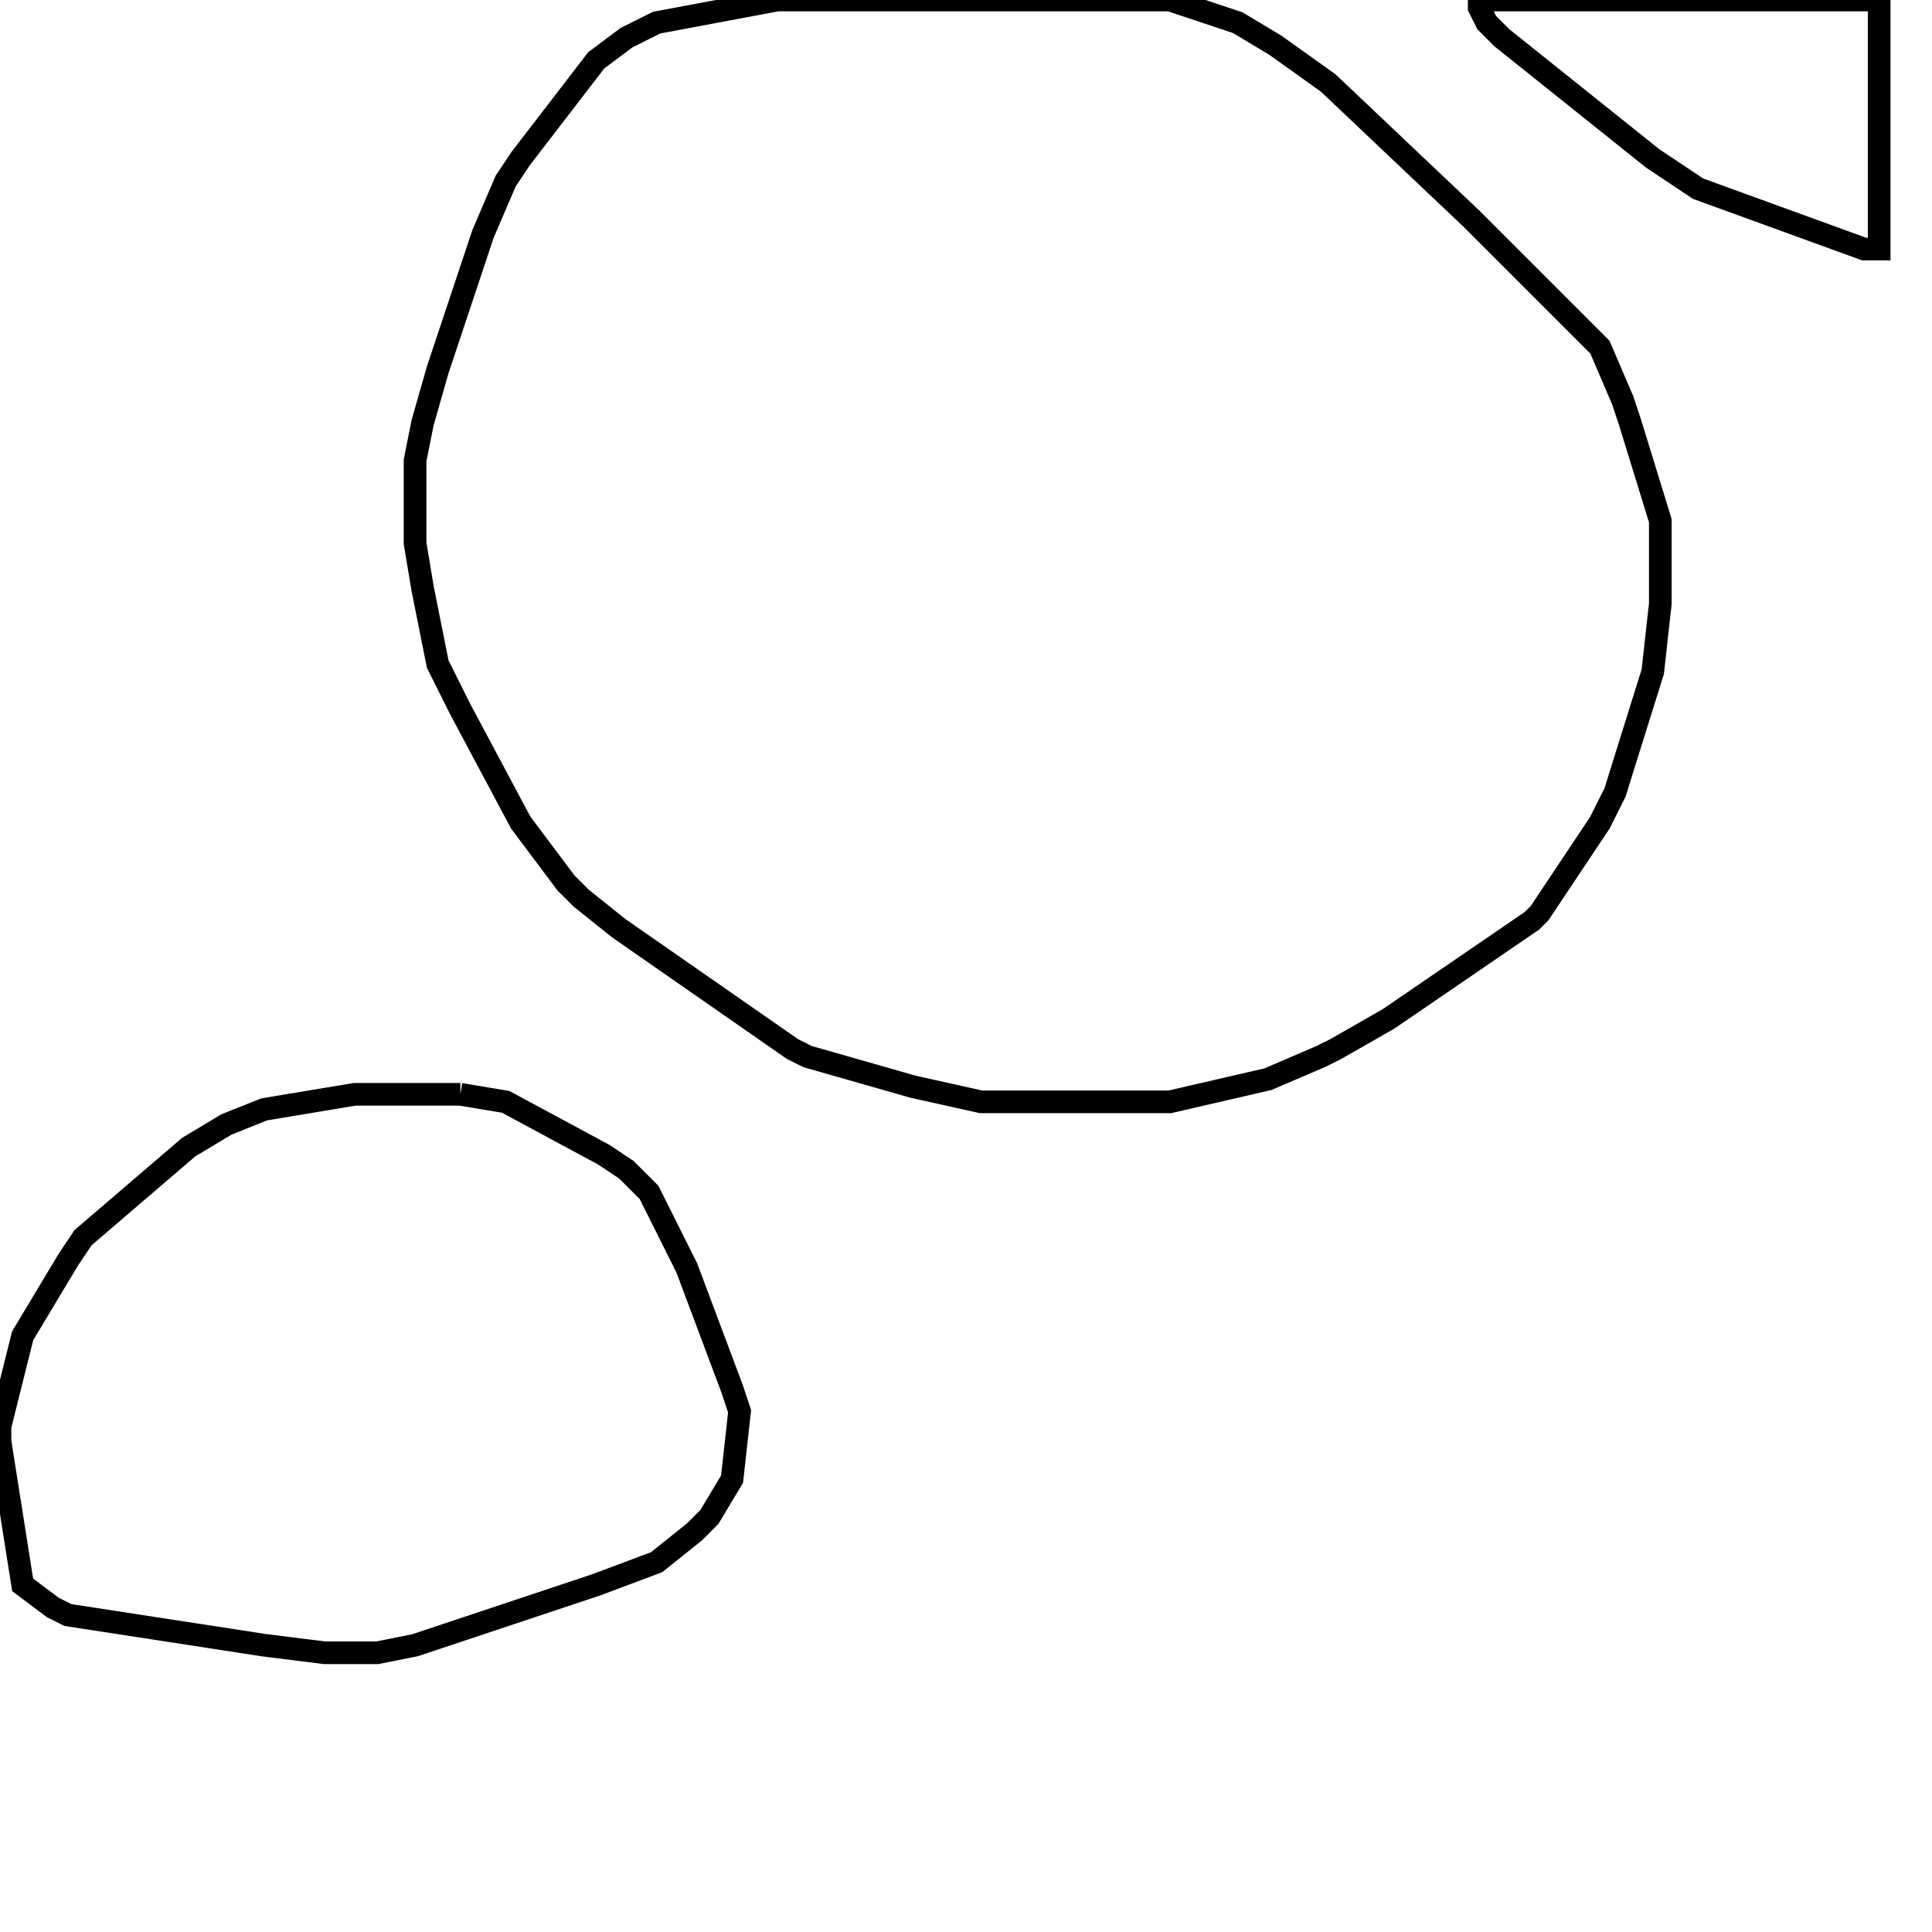 <svg width="256" height="256" xmlns="http://www.w3.org/2000/svg" fill-opacity="0" stroke="black" stroke-width="3" ><path d="M155 0 164 3 169 6 176 11 195 29 212 46 215 53 216 56 220 69 220 80 219 89 214 105 212 109 204 121 203 122 184 135 177 139 175 140 168 143 155 146 130 146 121 144 107 140 105 139 82 123 77 119 75 117 69 109 61 94 58 88 56 78 55 72 55 61 56 56 58 49 64 31 67 24 69 21 79 8 83 5 87 3 103 0 155 0 "/><path d="M61 145 67 146 80 153 83 155 86 158 91 168 97 184 98 187 97 196 94 201 92 203 87 207 79 210 55 218 50 219 43 219 35 218 9 214 7 213 3 210 0 191 0 189 3 177 9 167 11 164 25 152 30 149 35 147 47 145 61 145 "/><path d="M249 0 249 33 247 33 225 25 219 21 199 5 197 3 196 1 196 0 249 0 "/></svg>